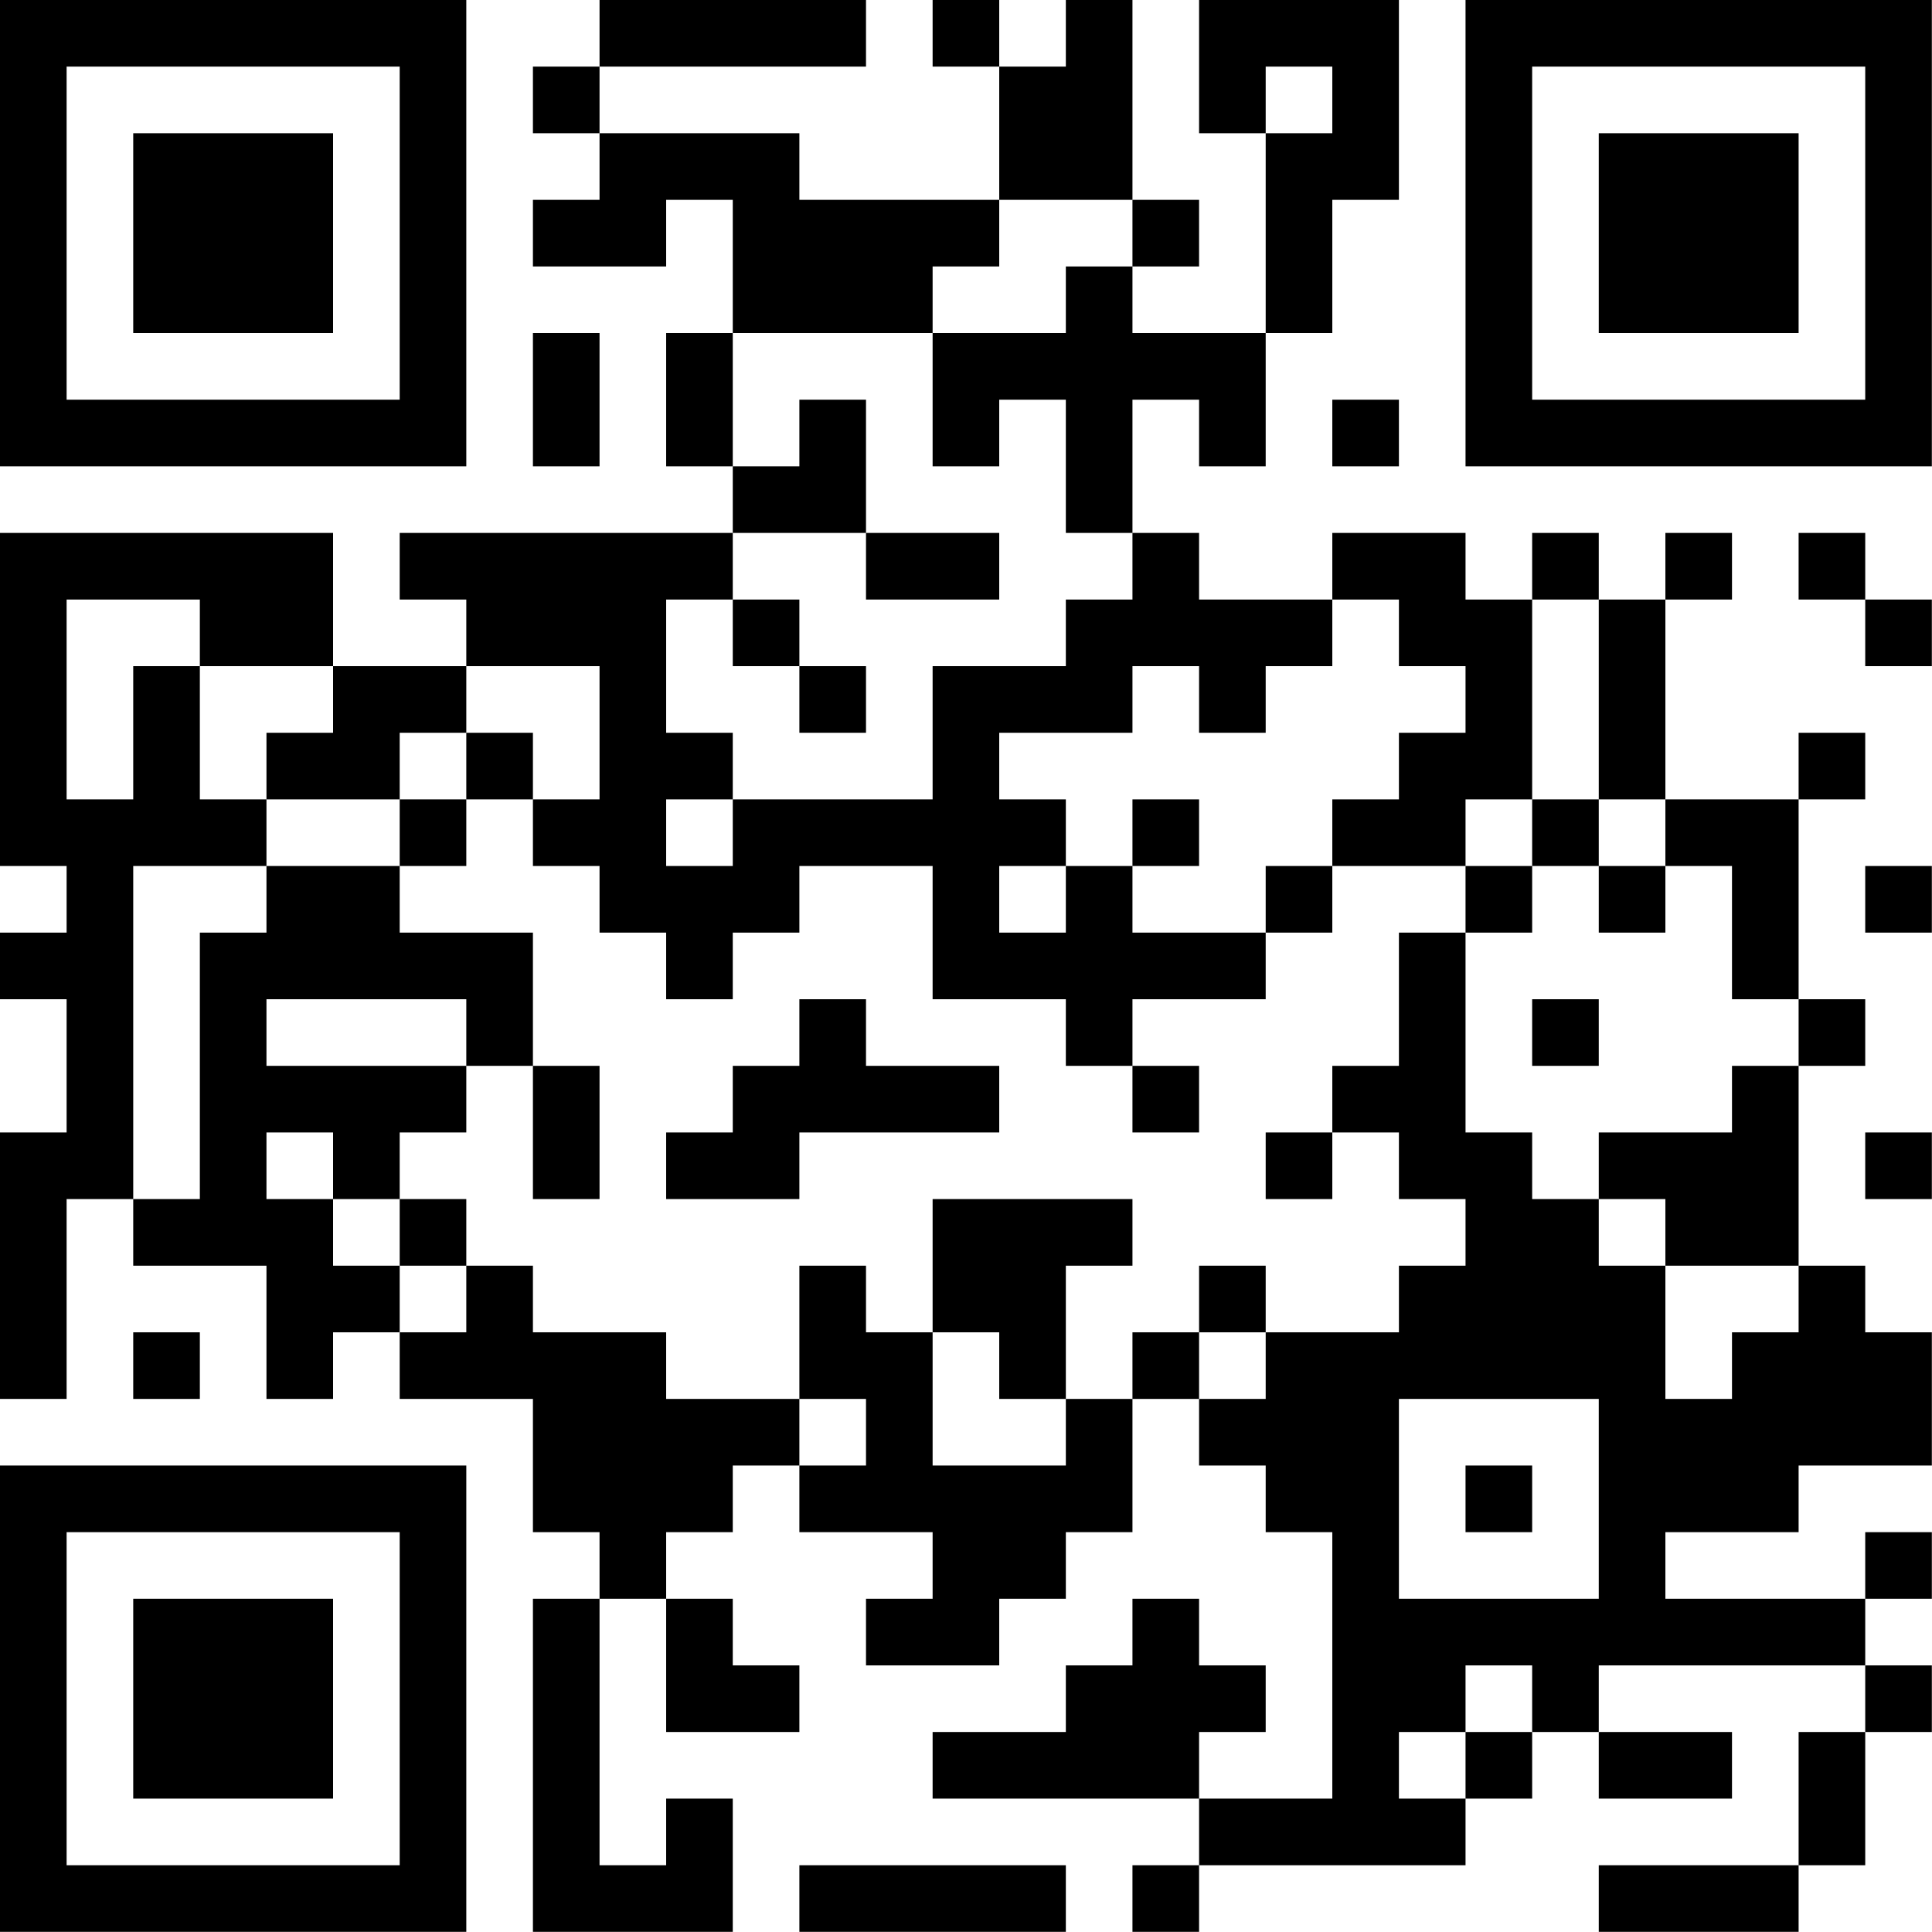<?xml version="1.0" encoding="UTF-8"?>
<svg xmlns="http://www.w3.org/2000/svg" version="1.1" width="100" height="100" viewBox="0 0 100 100"><rect x="0" y="0" width="100" height="100" fill="#ffffff"/><g transform="scale(3.448)"><g transform="translate(0,0)"><path fill-rule="evenodd" d="M9 0L9 1L8 1L8 2L9 2L9 3L8 3L8 4L10 4L10 3L11 3L11 5L10 5L10 7L11 7L11 8L6 8L6 9L7 9L7 10L5 10L5 8L0 8L0 13L1 13L1 14L0 14L0 15L1 15L1 17L0 17L0 21L1 21L1 18L2 18L2 19L4 19L4 21L5 21L5 20L6 20L6 21L8 21L8 23L9 23L9 24L8 24L8 29L11 29L11 27L10 27L10 28L9 28L9 24L10 24L10 26L12 26L12 25L11 25L11 24L10 24L10 23L11 23L11 22L12 22L12 23L14 23L14 24L13 24L13 25L15 25L15 24L16 24L16 23L17 23L17 21L18 21L18 22L19 22L19 23L20 23L20 27L18 27L18 26L19 26L19 25L18 25L18 24L17 24L17 25L16 25L16 26L14 26L14 27L18 27L18 28L17 28L17 29L18 29L18 28L22 28L22 27L23 27L23 26L24 26L24 27L26 27L26 26L24 26L24 25L28 25L28 26L27 26L27 28L24 28L24 29L27 29L27 28L28 28L28 26L29 26L29 25L28 25L28 24L29 24L29 23L28 23L28 24L25 24L25 23L27 23L27 22L29 22L29 20L28 20L28 19L27 19L27 16L28 16L28 15L27 15L27 12L28 12L28 11L27 11L27 12L25 12L25 9L26 9L26 8L25 8L25 9L24 9L24 8L23 8L23 9L22 9L22 8L20 8L20 9L18 9L18 8L17 8L17 6L18 6L18 7L19 7L19 5L20 5L20 3L21 3L21 0L18 0L18 2L19 2L19 5L17 5L17 4L18 4L18 3L17 3L17 0L16 0L16 1L15 1L15 0L14 0L14 1L15 1L15 3L12 3L12 2L9 2L9 1L13 1L13 0ZM19 1L19 2L20 2L20 1ZM15 3L15 4L14 4L14 5L11 5L11 7L12 7L12 6L13 6L13 8L11 8L11 9L10 9L10 11L11 11L11 12L10 12L10 13L11 13L11 12L14 12L14 10L16 10L16 9L17 9L17 8L16 8L16 6L15 6L15 7L14 7L14 5L16 5L16 4L17 4L17 3ZM8 5L8 7L9 7L9 5ZM20 6L20 7L21 7L21 6ZM13 8L13 9L15 9L15 8ZM27 8L27 9L28 9L28 10L29 10L29 9L28 9L28 8ZM1 9L1 12L2 12L2 10L3 10L3 12L4 12L4 13L2 13L2 18L3 18L3 14L4 14L4 13L6 13L6 14L8 14L8 16L7 16L7 15L4 15L4 16L7 16L7 17L6 17L6 18L5 18L5 17L4 17L4 18L5 18L5 19L6 19L6 20L7 20L7 19L8 19L8 20L10 20L10 21L12 21L12 22L13 22L13 21L12 21L12 19L13 19L13 20L14 20L14 22L16 22L16 21L17 21L17 20L18 20L18 21L19 21L19 20L21 20L21 19L22 19L22 18L21 18L21 17L20 17L20 16L21 16L21 14L22 14L22 17L23 17L23 18L24 18L24 19L25 19L25 21L26 21L26 20L27 20L27 19L25 19L25 18L24 18L24 17L26 17L26 16L27 16L27 15L26 15L26 13L25 13L25 12L24 12L24 9L23 9L23 12L22 12L22 13L20 13L20 12L21 12L21 11L22 11L22 10L21 10L21 9L20 9L20 10L19 10L19 11L18 11L18 10L17 10L17 11L15 11L15 12L16 12L16 13L15 13L15 14L16 14L16 13L17 13L17 14L19 14L19 15L17 15L17 16L16 16L16 15L14 15L14 13L12 13L12 14L11 14L11 15L10 15L10 14L9 14L9 13L8 13L8 12L9 12L9 10L7 10L7 11L6 11L6 12L4 12L4 11L5 11L5 10L3 10L3 9ZM11 9L11 10L12 10L12 11L13 11L13 10L12 10L12 9ZM7 11L7 12L6 12L6 13L7 13L7 12L8 12L8 11ZM17 12L17 13L18 13L18 12ZM23 12L23 13L22 13L22 14L23 14L23 13L24 13L24 14L25 14L25 13L24 13L24 12ZM19 13L19 14L20 14L20 13ZM28 13L28 14L29 14L29 13ZM12 15L12 16L11 16L11 17L10 17L10 18L12 18L12 17L15 17L15 16L13 16L13 15ZM23 15L23 16L24 16L24 15ZM8 16L8 18L9 18L9 16ZM17 16L17 17L18 17L18 16ZM19 17L19 18L20 18L20 17ZM28 17L28 18L29 18L29 17ZM6 18L6 19L7 19L7 18ZM14 18L14 20L15 20L15 21L16 21L16 19L17 19L17 18ZM18 19L18 20L19 20L19 19ZM2 20L2 21L3 21L3 20ZM21 21L21 24L24 24L24 21ZM22 22L22 23L23 23L23 22ZM22 25L22 26L21 26L21 27L22 27L22 26L23 26L23 25ZM12 28L12 29L16 29L16 28ZM0 0L0 7L7 7L7 0ZM1 1L1 6L6 6L6 1ZM2 2L2 5L5 5L5 2ZM22 0L22 7L29 7L29 0ZM23 1L23 6L28 6L28 1ZM24 2L24 5L27 5L27 2ZM0 22L0 29L7 29L7 22ZM1 23L1 28L6 28L6 23ZM2 24L2 27L5 27L5 24Z" fill="#000000"/></g></g></svg>

